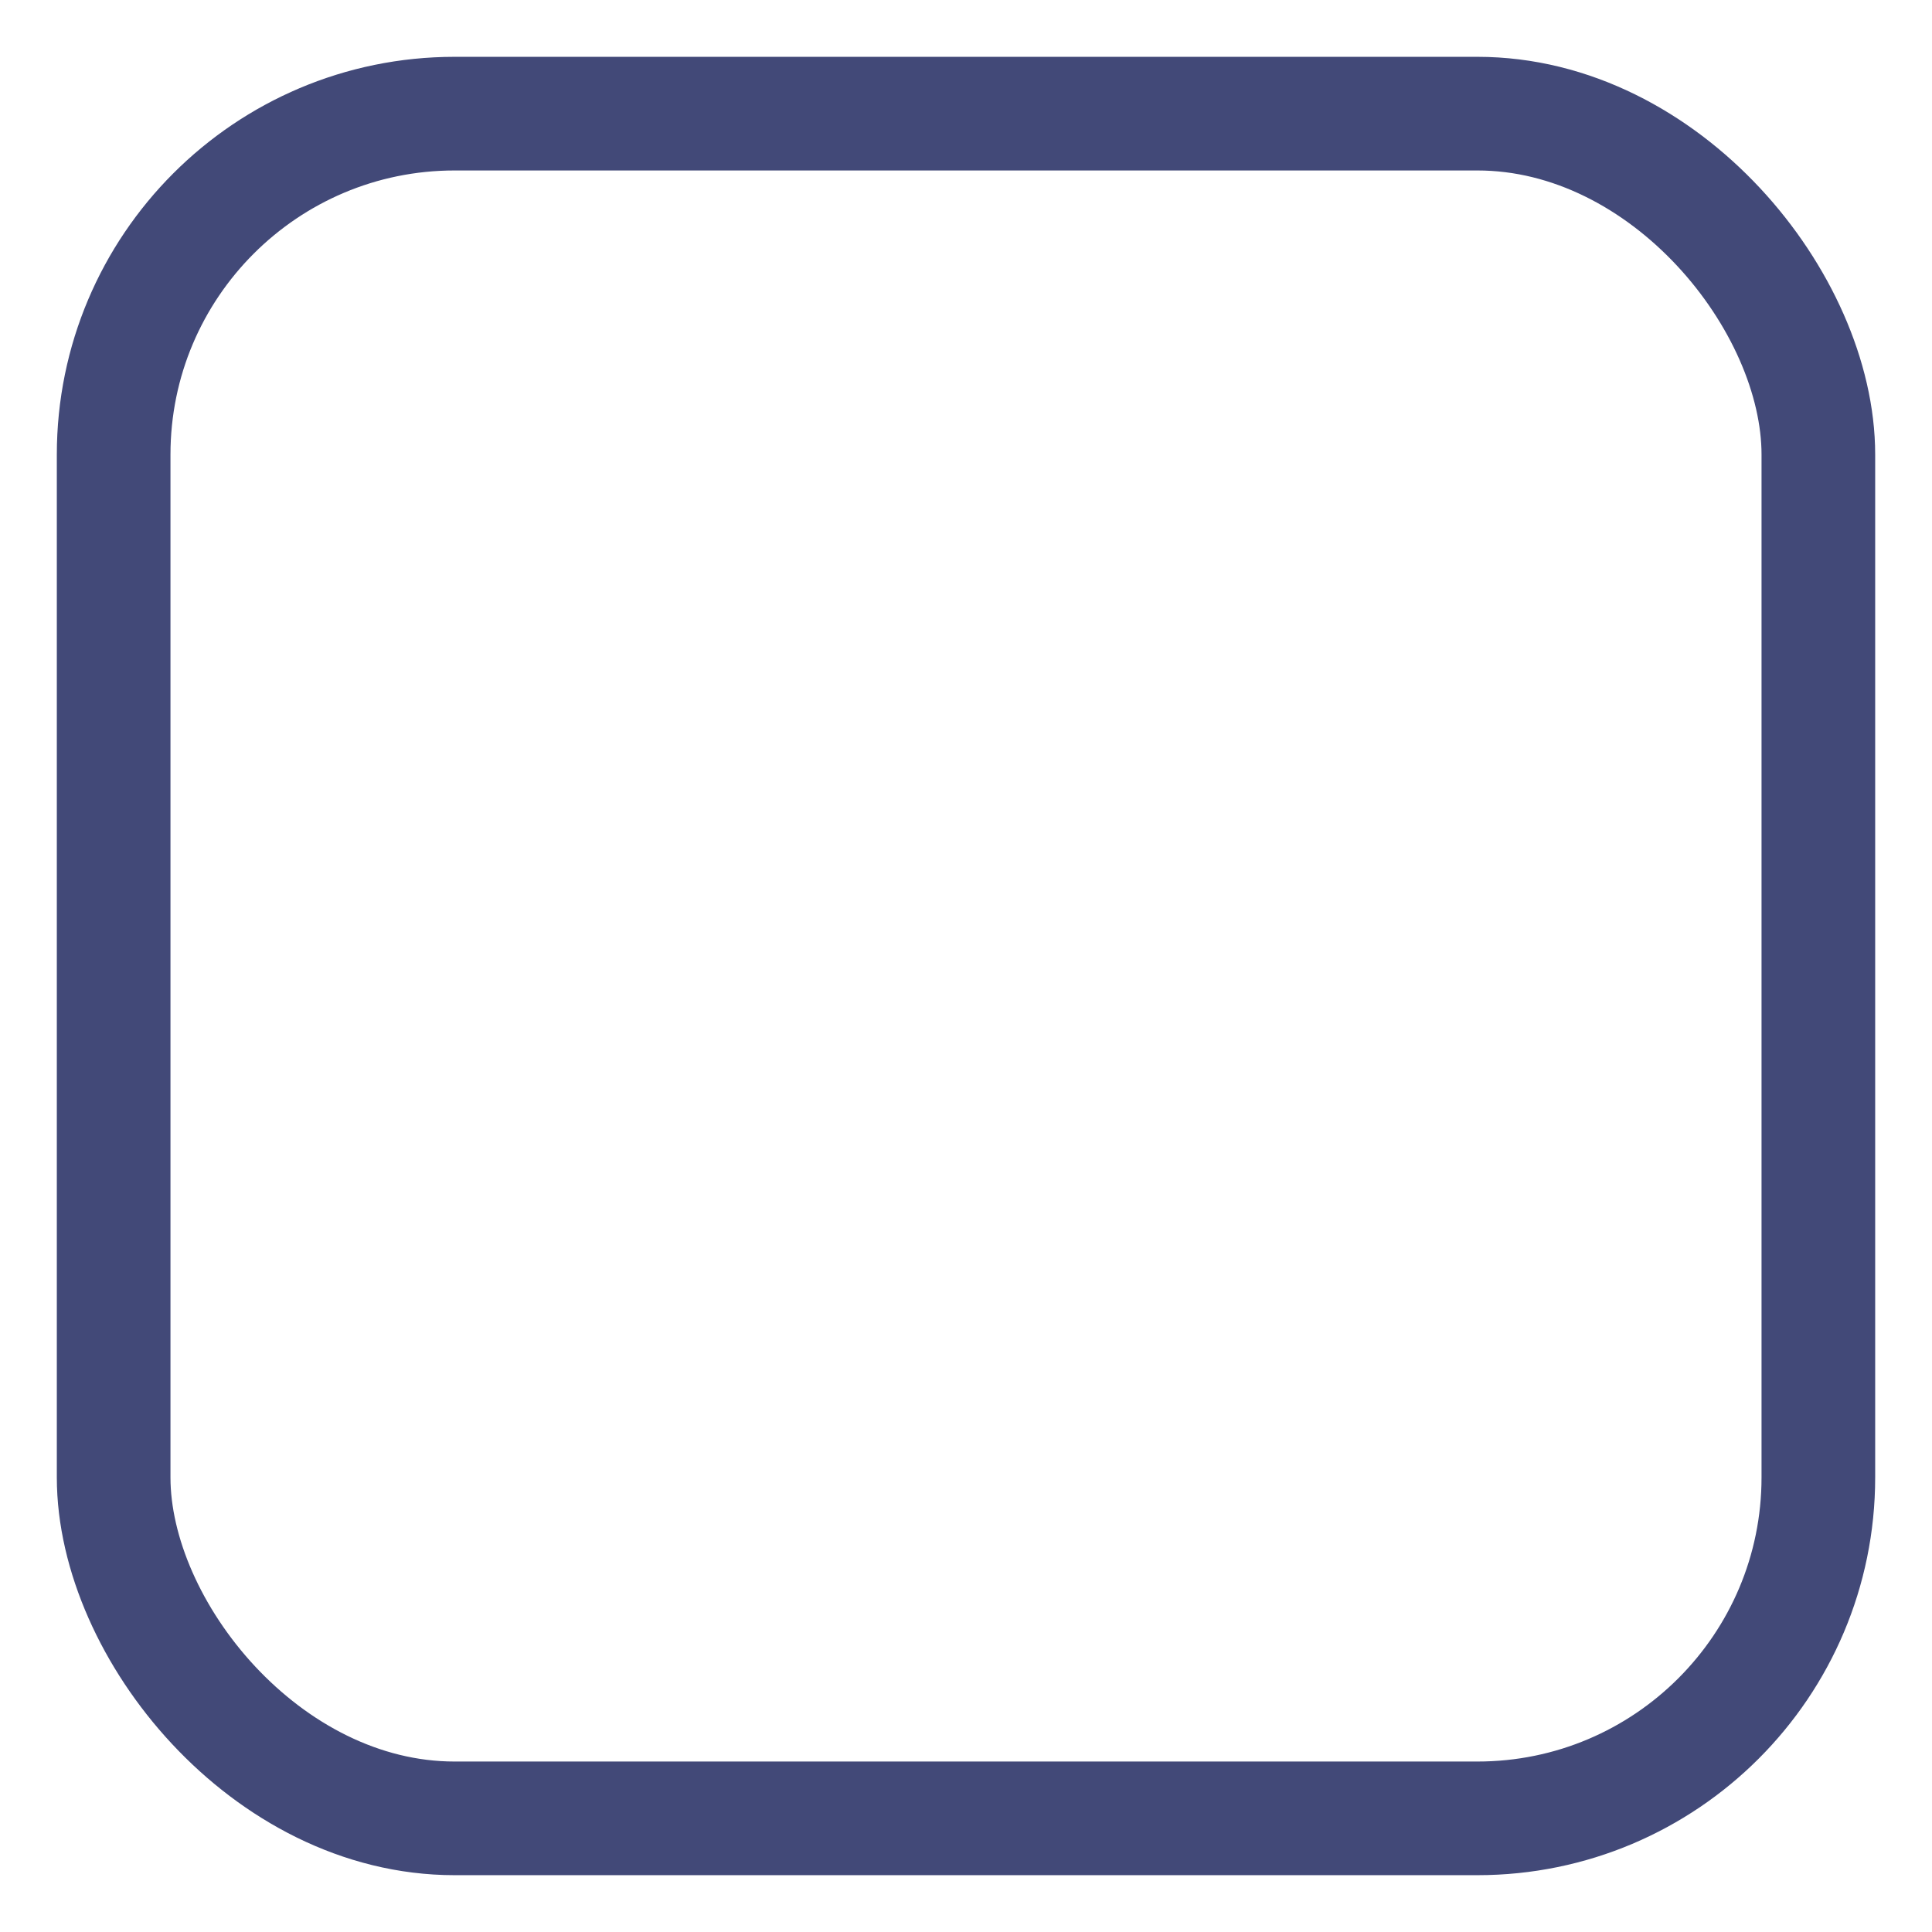 <?xml version="1.0" encoding="UTF-8"?>
<svg width="17px" height="17px" viewBox="0 0 17 17" version="1.1" xmlns="http://www.w3.org/2000/svg" xmlns:xlink="http://www.w3.org/1999/xlink">
    <!-- Generator: Sketch 46.2 (44496) - http://www.bohemiancoding.com/sketch -->
    <title>check_mark_0</title>
    <desc>Created with Sketch.</desc>
    <defs></defs>
    <g id="slice" stroke="none" stroke-width="1" fill="none" fill-rule="evenodd">
        <g id="check_mark_0" stroke="#424978">
            <g id="Group-3" transform="translate(1, 1)">
                <rect id="Checkbox" x="0" y="0" width="15" height="15" rx="3"></rect>
            </g>
        </g>
    </g>
</svg>